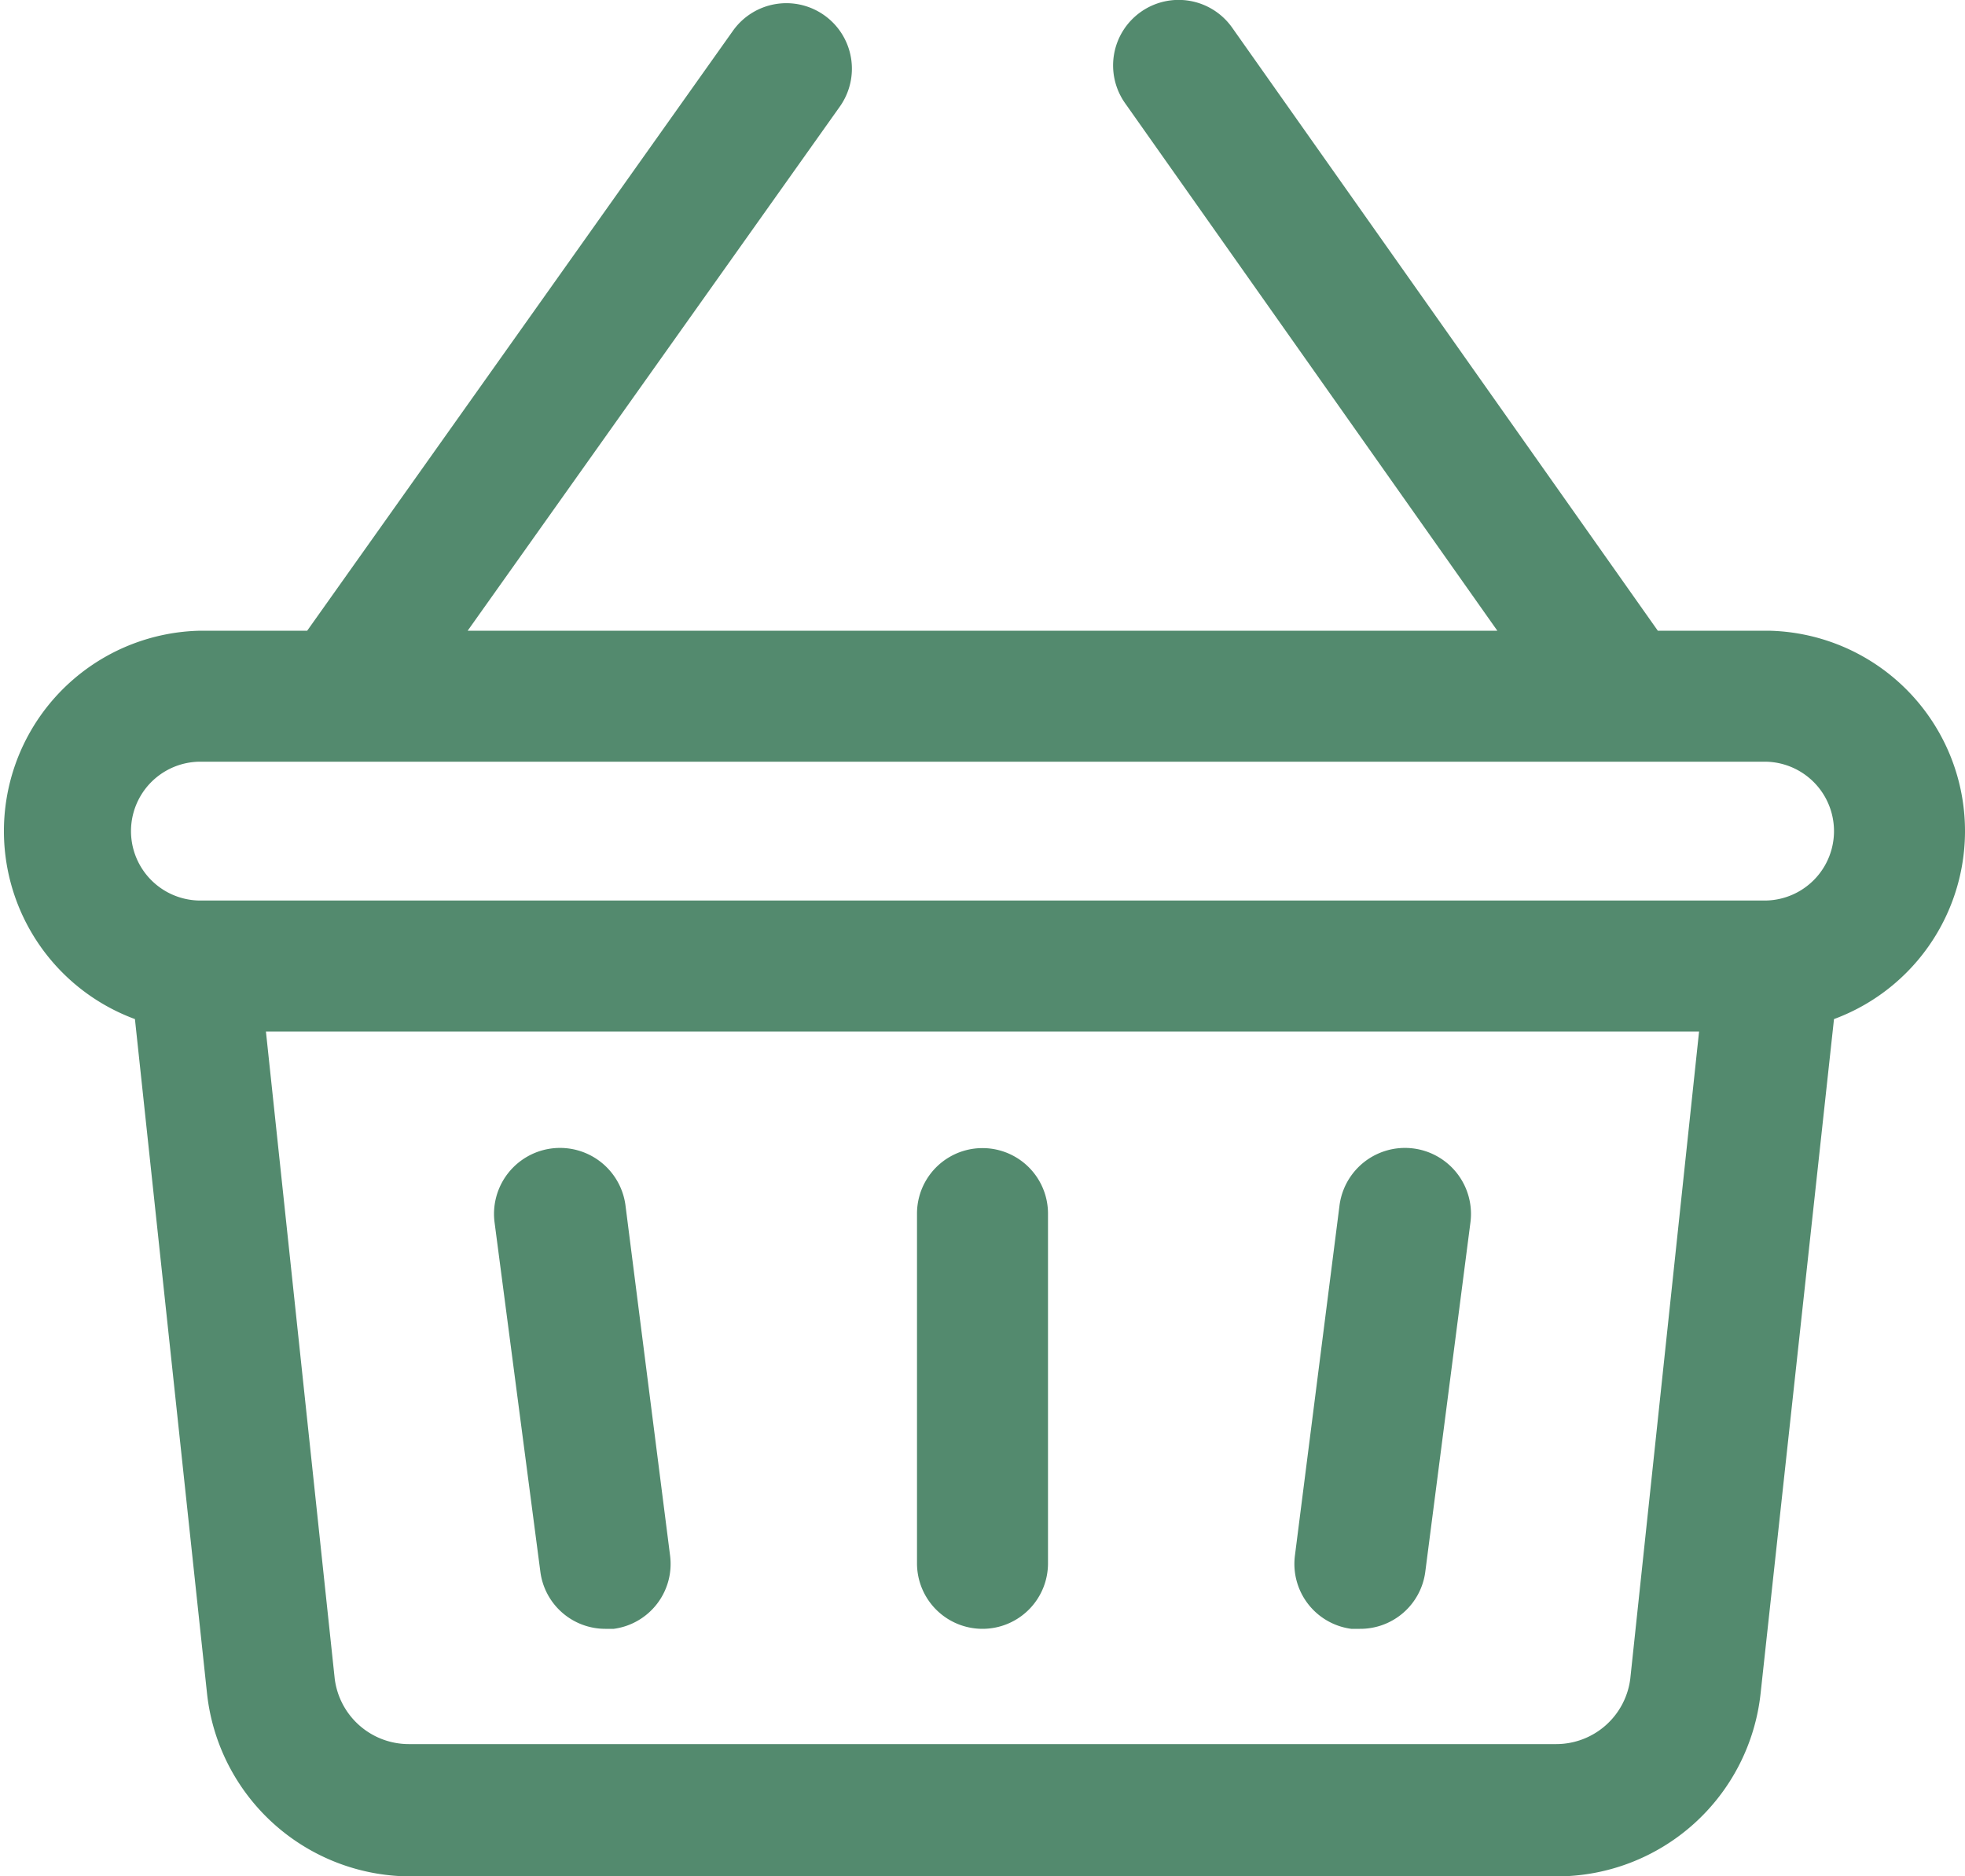 <svg id="Calque_1" data-name="Calque 1" xmlns="http://www.w3.org/2000/svg" viewBox="0 0 30 28.65"><defs><style>.cls-1{fill:#538a6e;}</style></defs><path class="cls-1" d="M26.94,9.63H25.31L18.81.42A1,1,0,0,0,17.42.18a1,1,0,0,0-.24,1.4l5.68,8.05H7.14l5.68-8a1,1,0,0,0-.24-1.4,1,1,0,0,0-1.39.24L4.69,9.63H3.06a3.06,3.06,0,0,0-1,5.93l1.1,10.29a3.13,3.13,0,0,0,3.12,2.8H23.76a3.13,3.13,0,0,0,3.12-2.8L28,15.56a3.06,3.06,0,0,0-1-5.93Zm-23.88,2H26.94a1.06,1.06,0,0,1,0,2.12H3.06a1.06,1.06,0,1,1,0-2.12Zm21.83,14a1.14,1.14,0,0,1-1.13,1H6.24a1.14,1.14,0,0,1-1.13-1L4.06,15.75H25.94Z"/><path class="cls-1" d="M9.24,24.87h.13a1,1,0,0,0,.86-1.12l-.68-5.34a1,1,0,1,0-2,.25L8.25,24A1,1,0,0,0,9.24,24.87Z"/><path class="cls-1" d="M15,24.87a1,1,0,0,0,1-1V18.53a1,1,0,0,0-2,0v5.34A1,1,0,0,0,15,24.87Z"/><path class="cls-1" d="M20.63,24.87h.13a1,1,0,0,0,1-.87l.69-5.34a1,1,0,1,0-2-.25l-.68,5.34A1,1,0,0,0,20.63,24.87Z"/></svg>